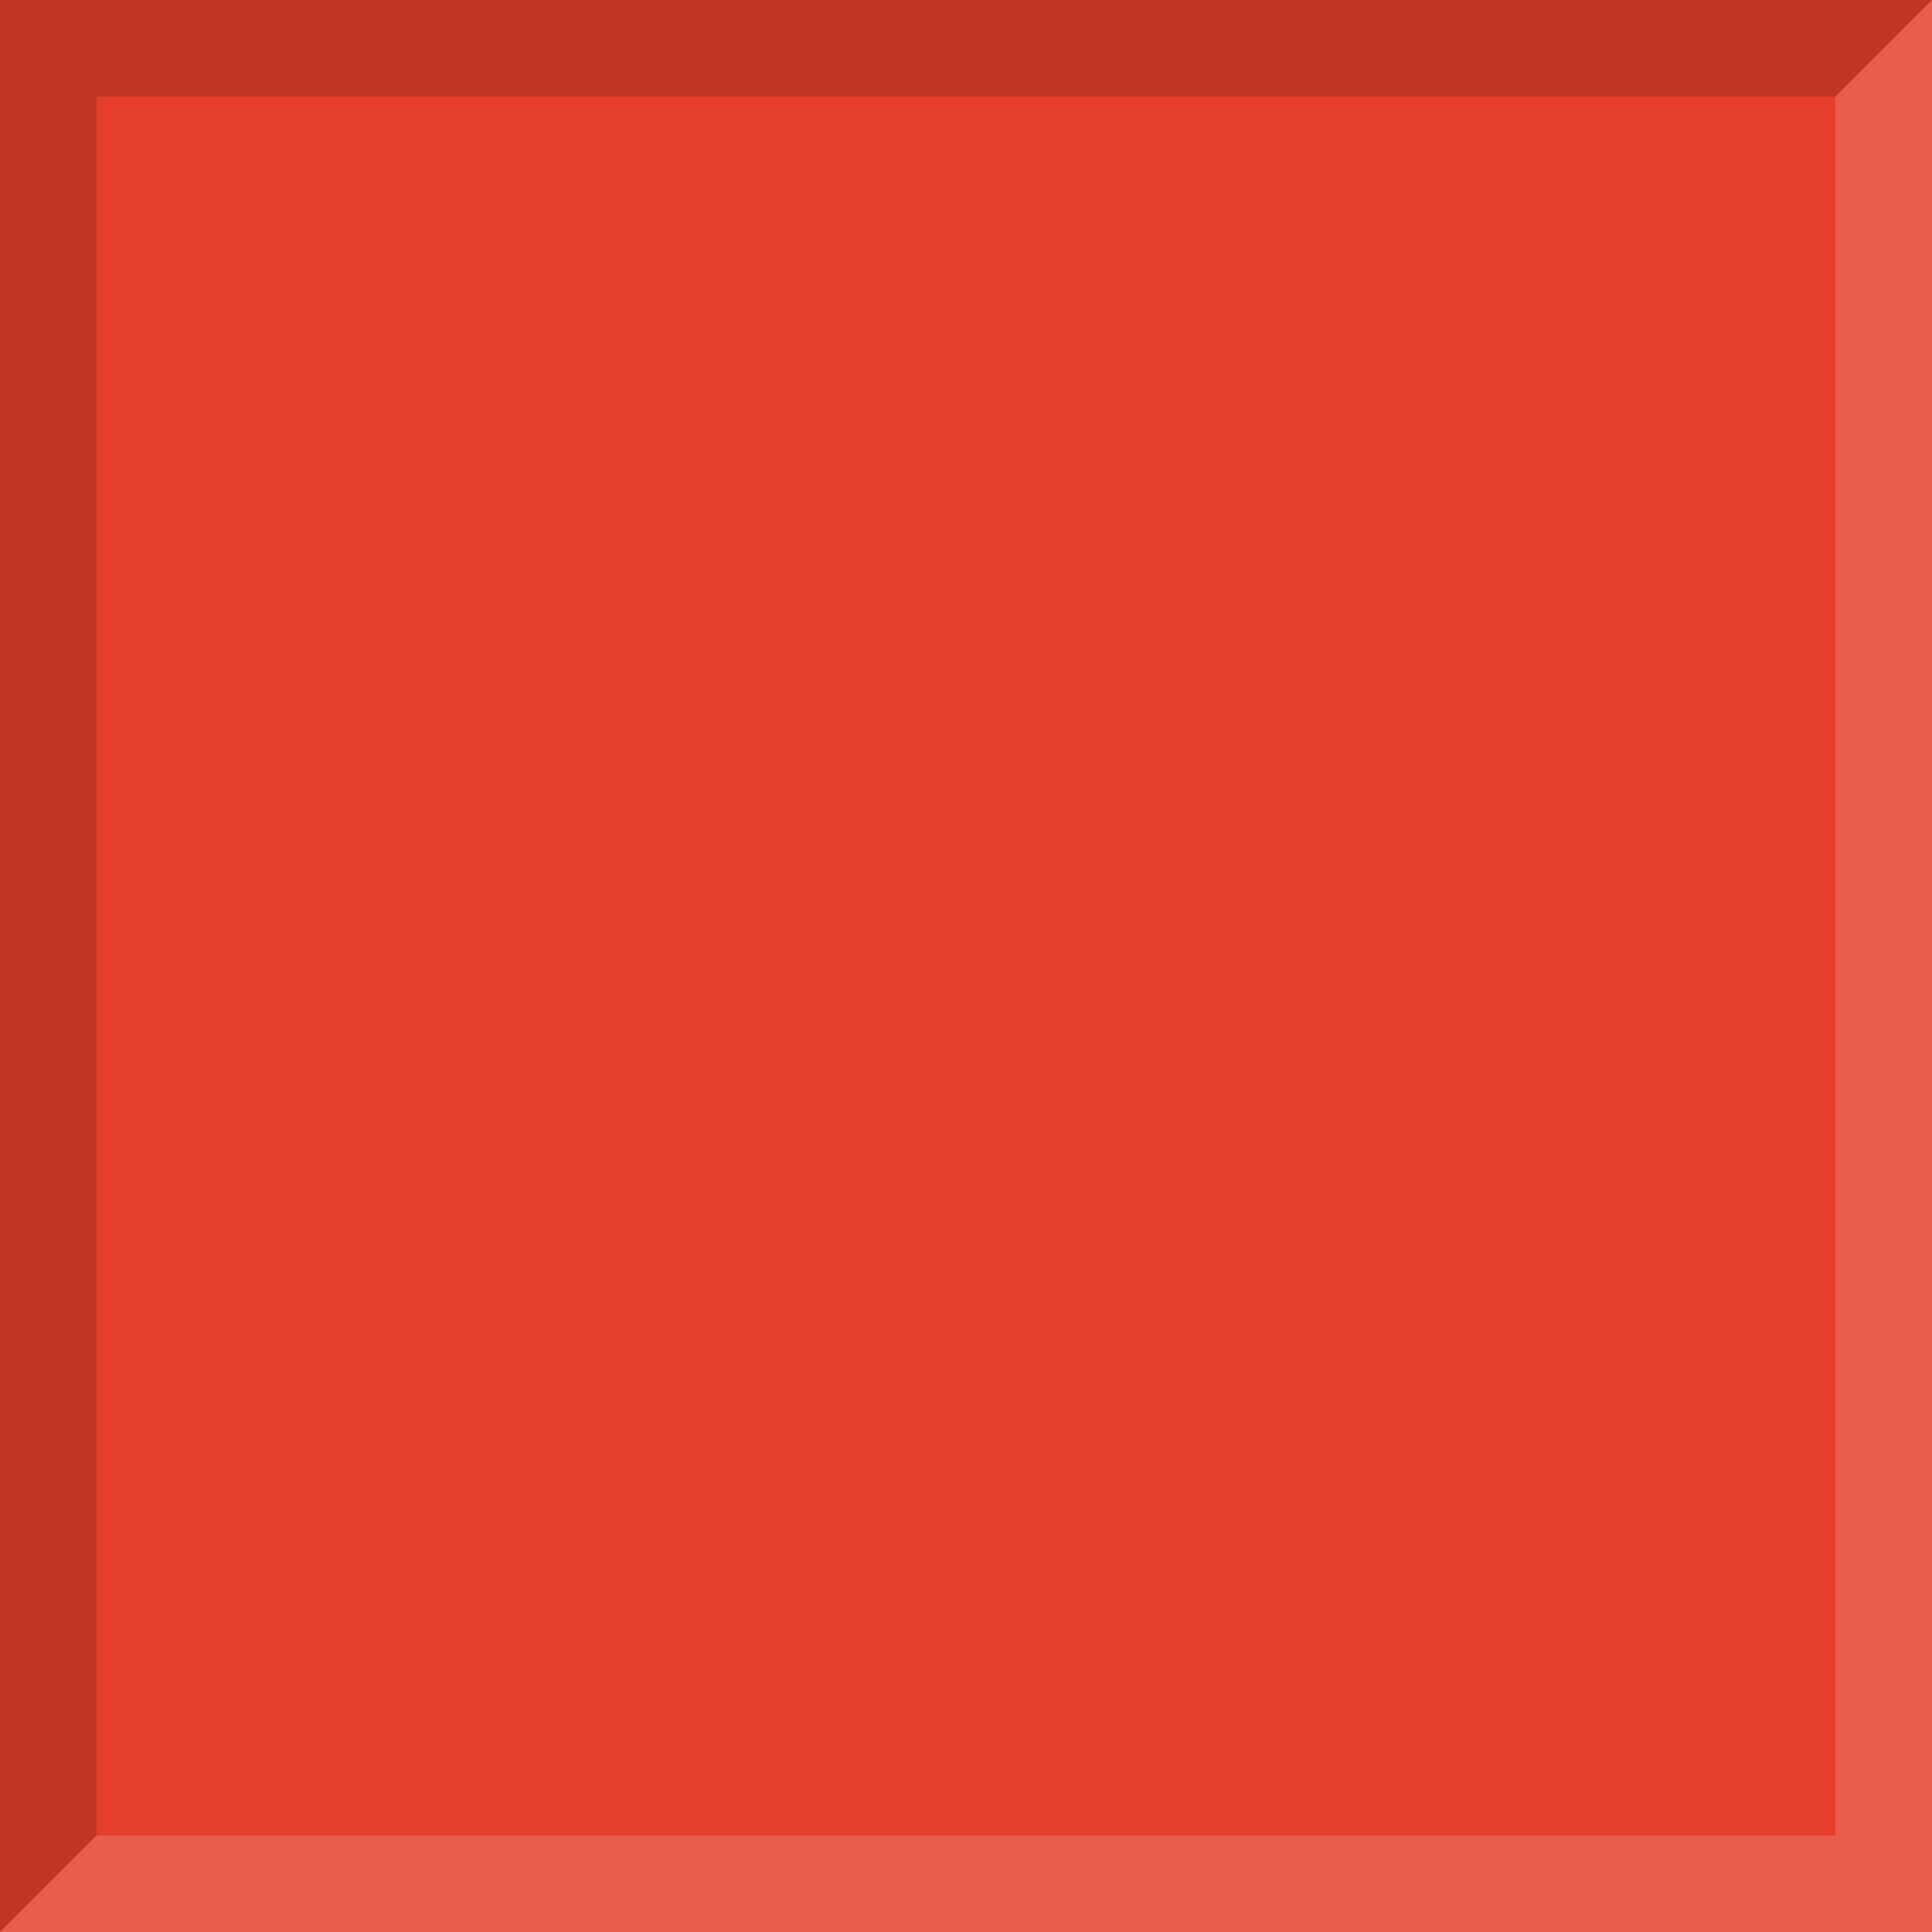 <?xml version="1.0" encoding="UTF-8" standalone="no"?>
<!-- Created with Inkscape (http://www.inkscape.org/) -->

<svg
   xmlns:dc="http://purl.org/dc/elements/1.1/"
   xmlns:cc="http://creativecommons.org/ns#"
   xmlns:rdf="http://www.w3.org/1999/02/22-rdf-syntax-ns#"
   xmlns:svg="http://www.w3.org/2000/svg"
   xmlns="http://www.w3.org/2000/svg"
   version="1.1"
   width="20"
   height="20"
   id="svg2">
  <defs
     id="defs4" />
  <g
     transform="translate(0,-1032.362)"
     id="layer1"
     style="fill:#e63e2c;fill-opacity:1">
    <rect
       width="20"
       height="20"
       x="0"
       y="1032.362"
       id="rect2984"
       style="fill:#e63e2c;fill-opacity:1;fill-rule:evenodd;stroke:none" />
  </g>
  <path
     d="M 20,0 0,0 0,20 1,19 1,1 19,1 z"
     id="path3757"
     style="fill:#000000;fill-opacity:0.157;stroke:none" />
  <path
     d="m 20,0 -1,1 0,18 -18,0 -1,1 20,0 z"
     id="path3759"
     style="fill:#ffffff;fill-opacity:0.157;stroke:none" />
</svg>

